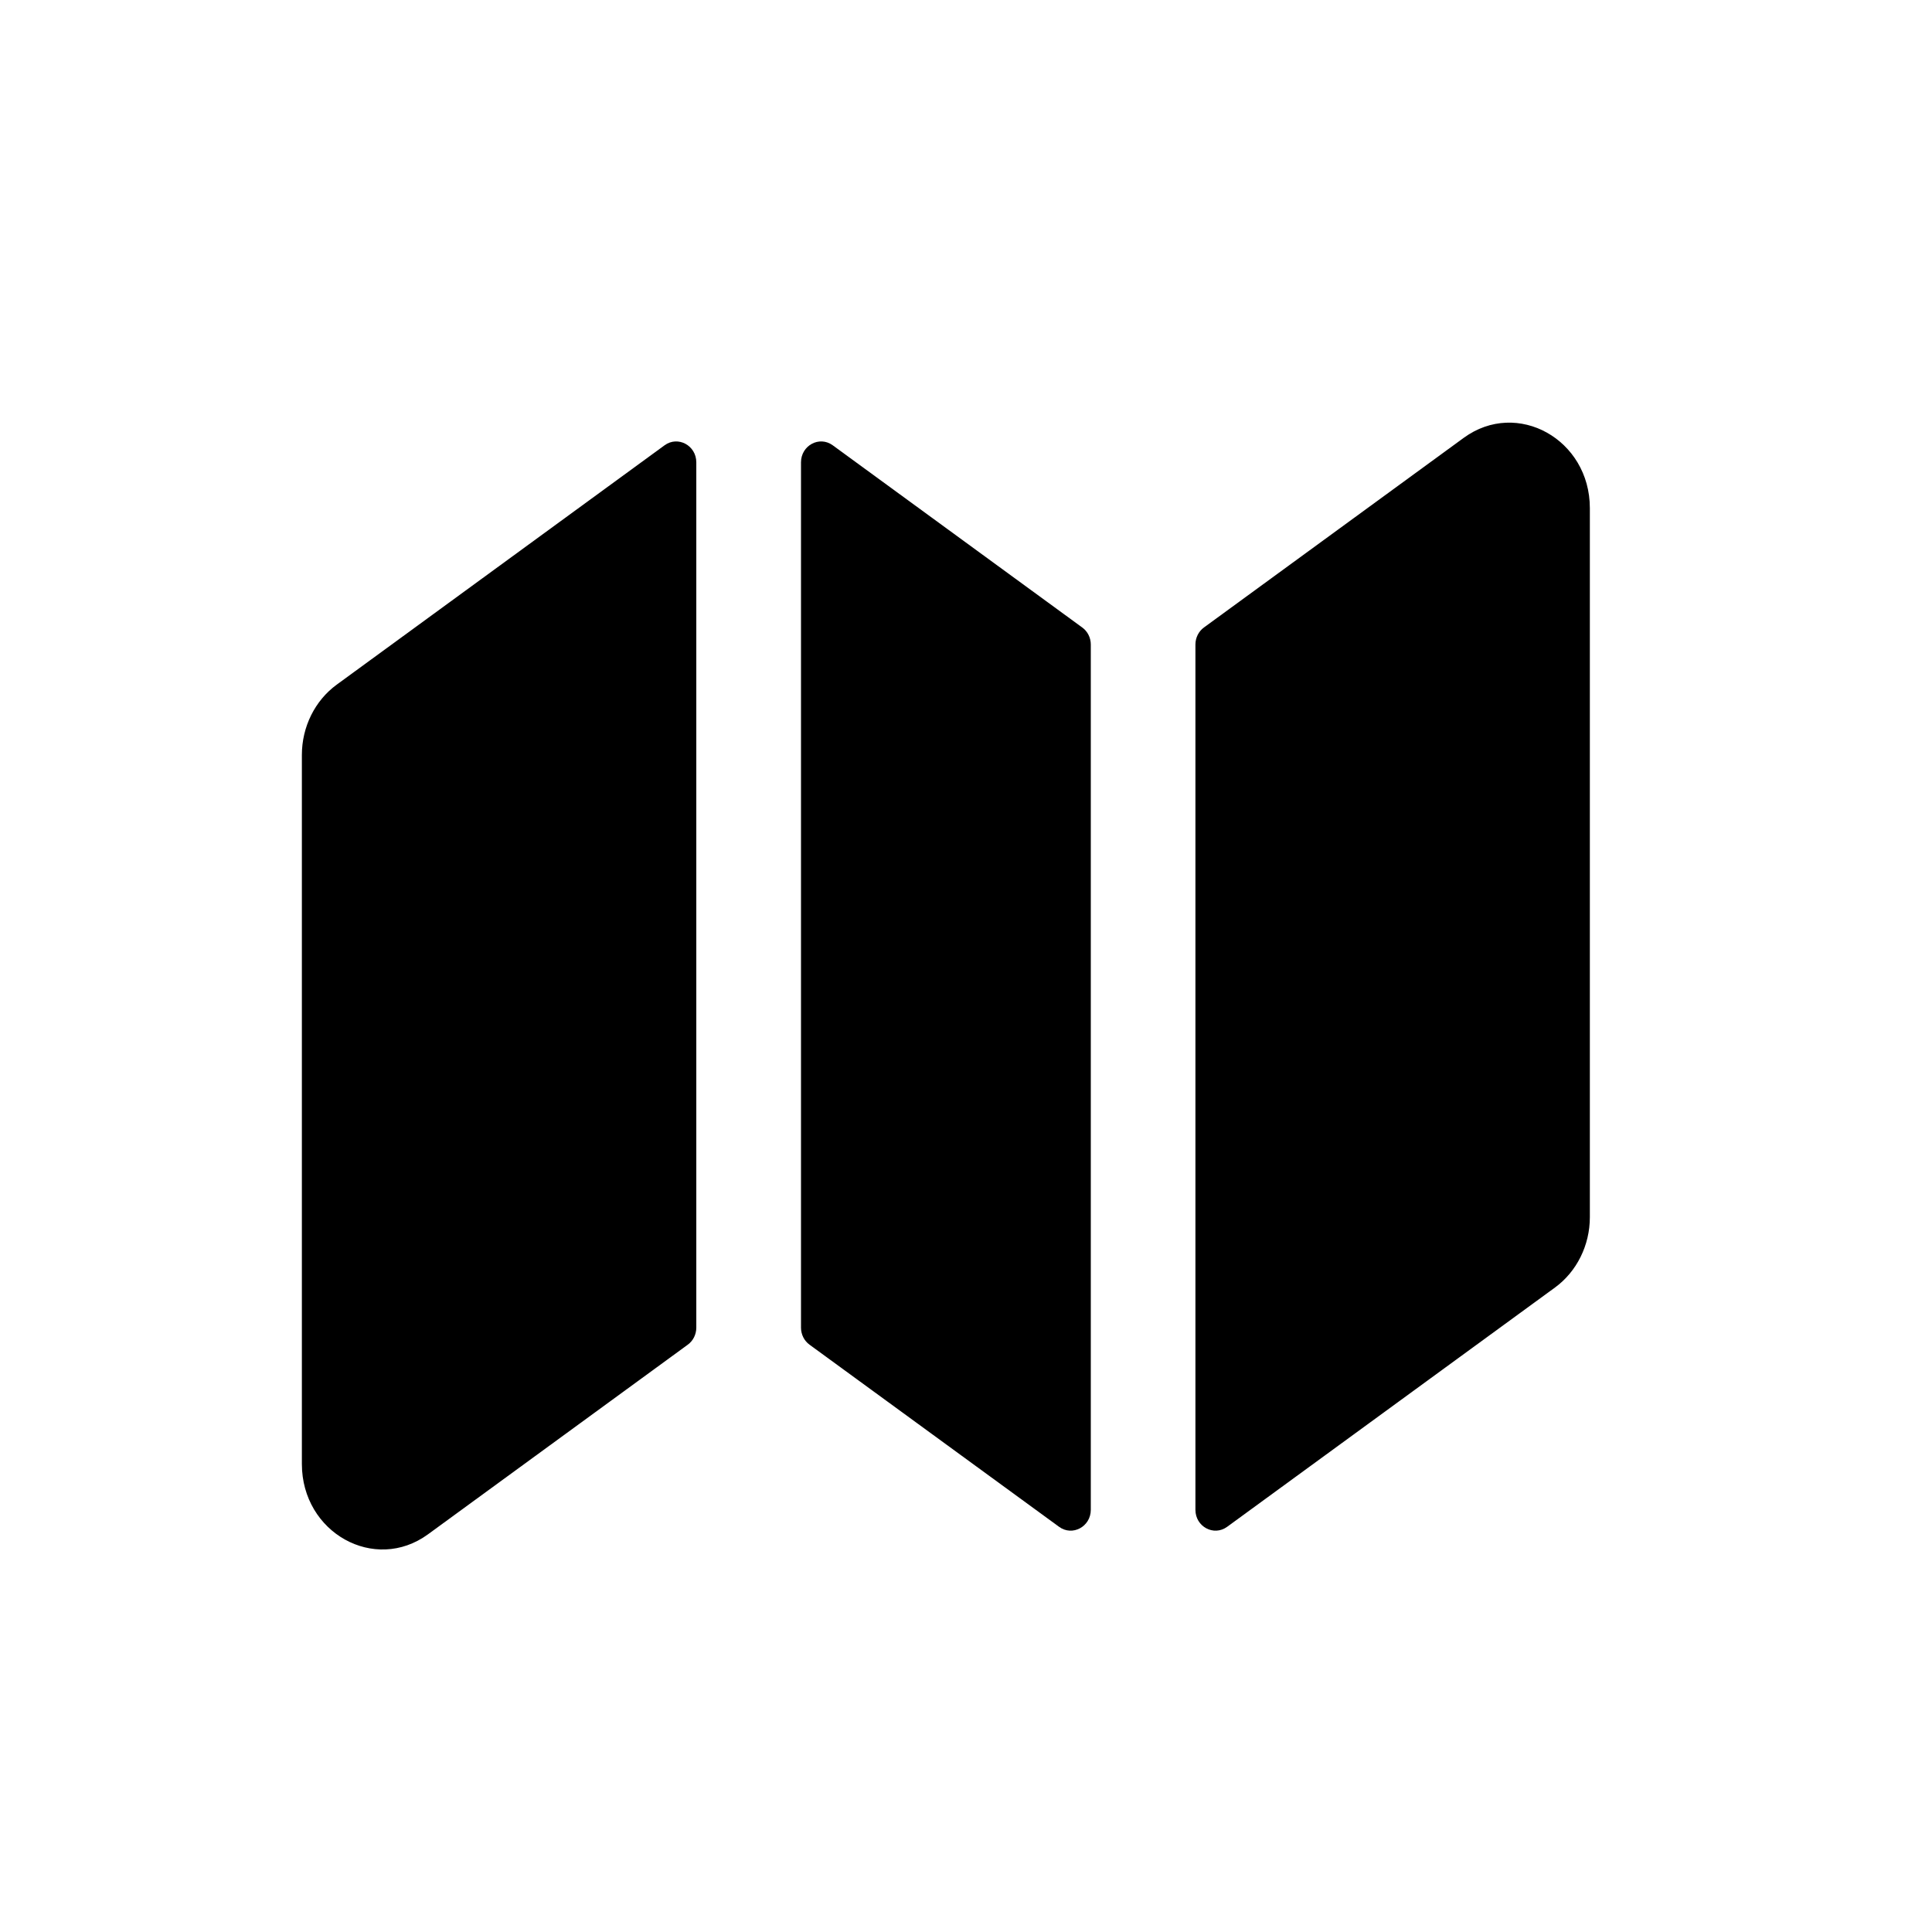 <svg width="32" height="32" viewBox="0 0 32 32" fill="none" xmlns="http://www.w3.org/2000/svg">
<path d="M13.792 7.375C13.571 7.214 13.267 7.378 13.267 7.658V21.989C13.267 22.102 13.319 22.207 13.408 22.272L17.542 25.289C17.762 25.45 18.067 25.287 18.067 25.007V10.675C18.067 10.563 18.014 10.457 17.925 10.393L13.792 7.375Z" fill="black"/>
<path d="M11.392 22.272C11.481 22.207 11.533 22.102 11.533 21.989V7.658C11.533 7.378 11.229 7.214 11.008 7.375L5.577 11.34C5.216 11.604 5 12.039 5 12.504V24.248C5 25.387 6.205 26.058 7.089 25.413L11.392 22.272Z" fill="black"/>
<path d="M19.941 10.393C19.853 10.457 19.8 10.563 19.8 10.675V25.007C19.8 25.287 20.104 25.45 20.325 25.289L25.756 21.325C26.117 21.061 26.333 20.625 26.333 20.16V8.416C26.333 7.278 25.129 6.606 24.244 7.252L19.941 10.393Z" fill="black"/>
</svg>
